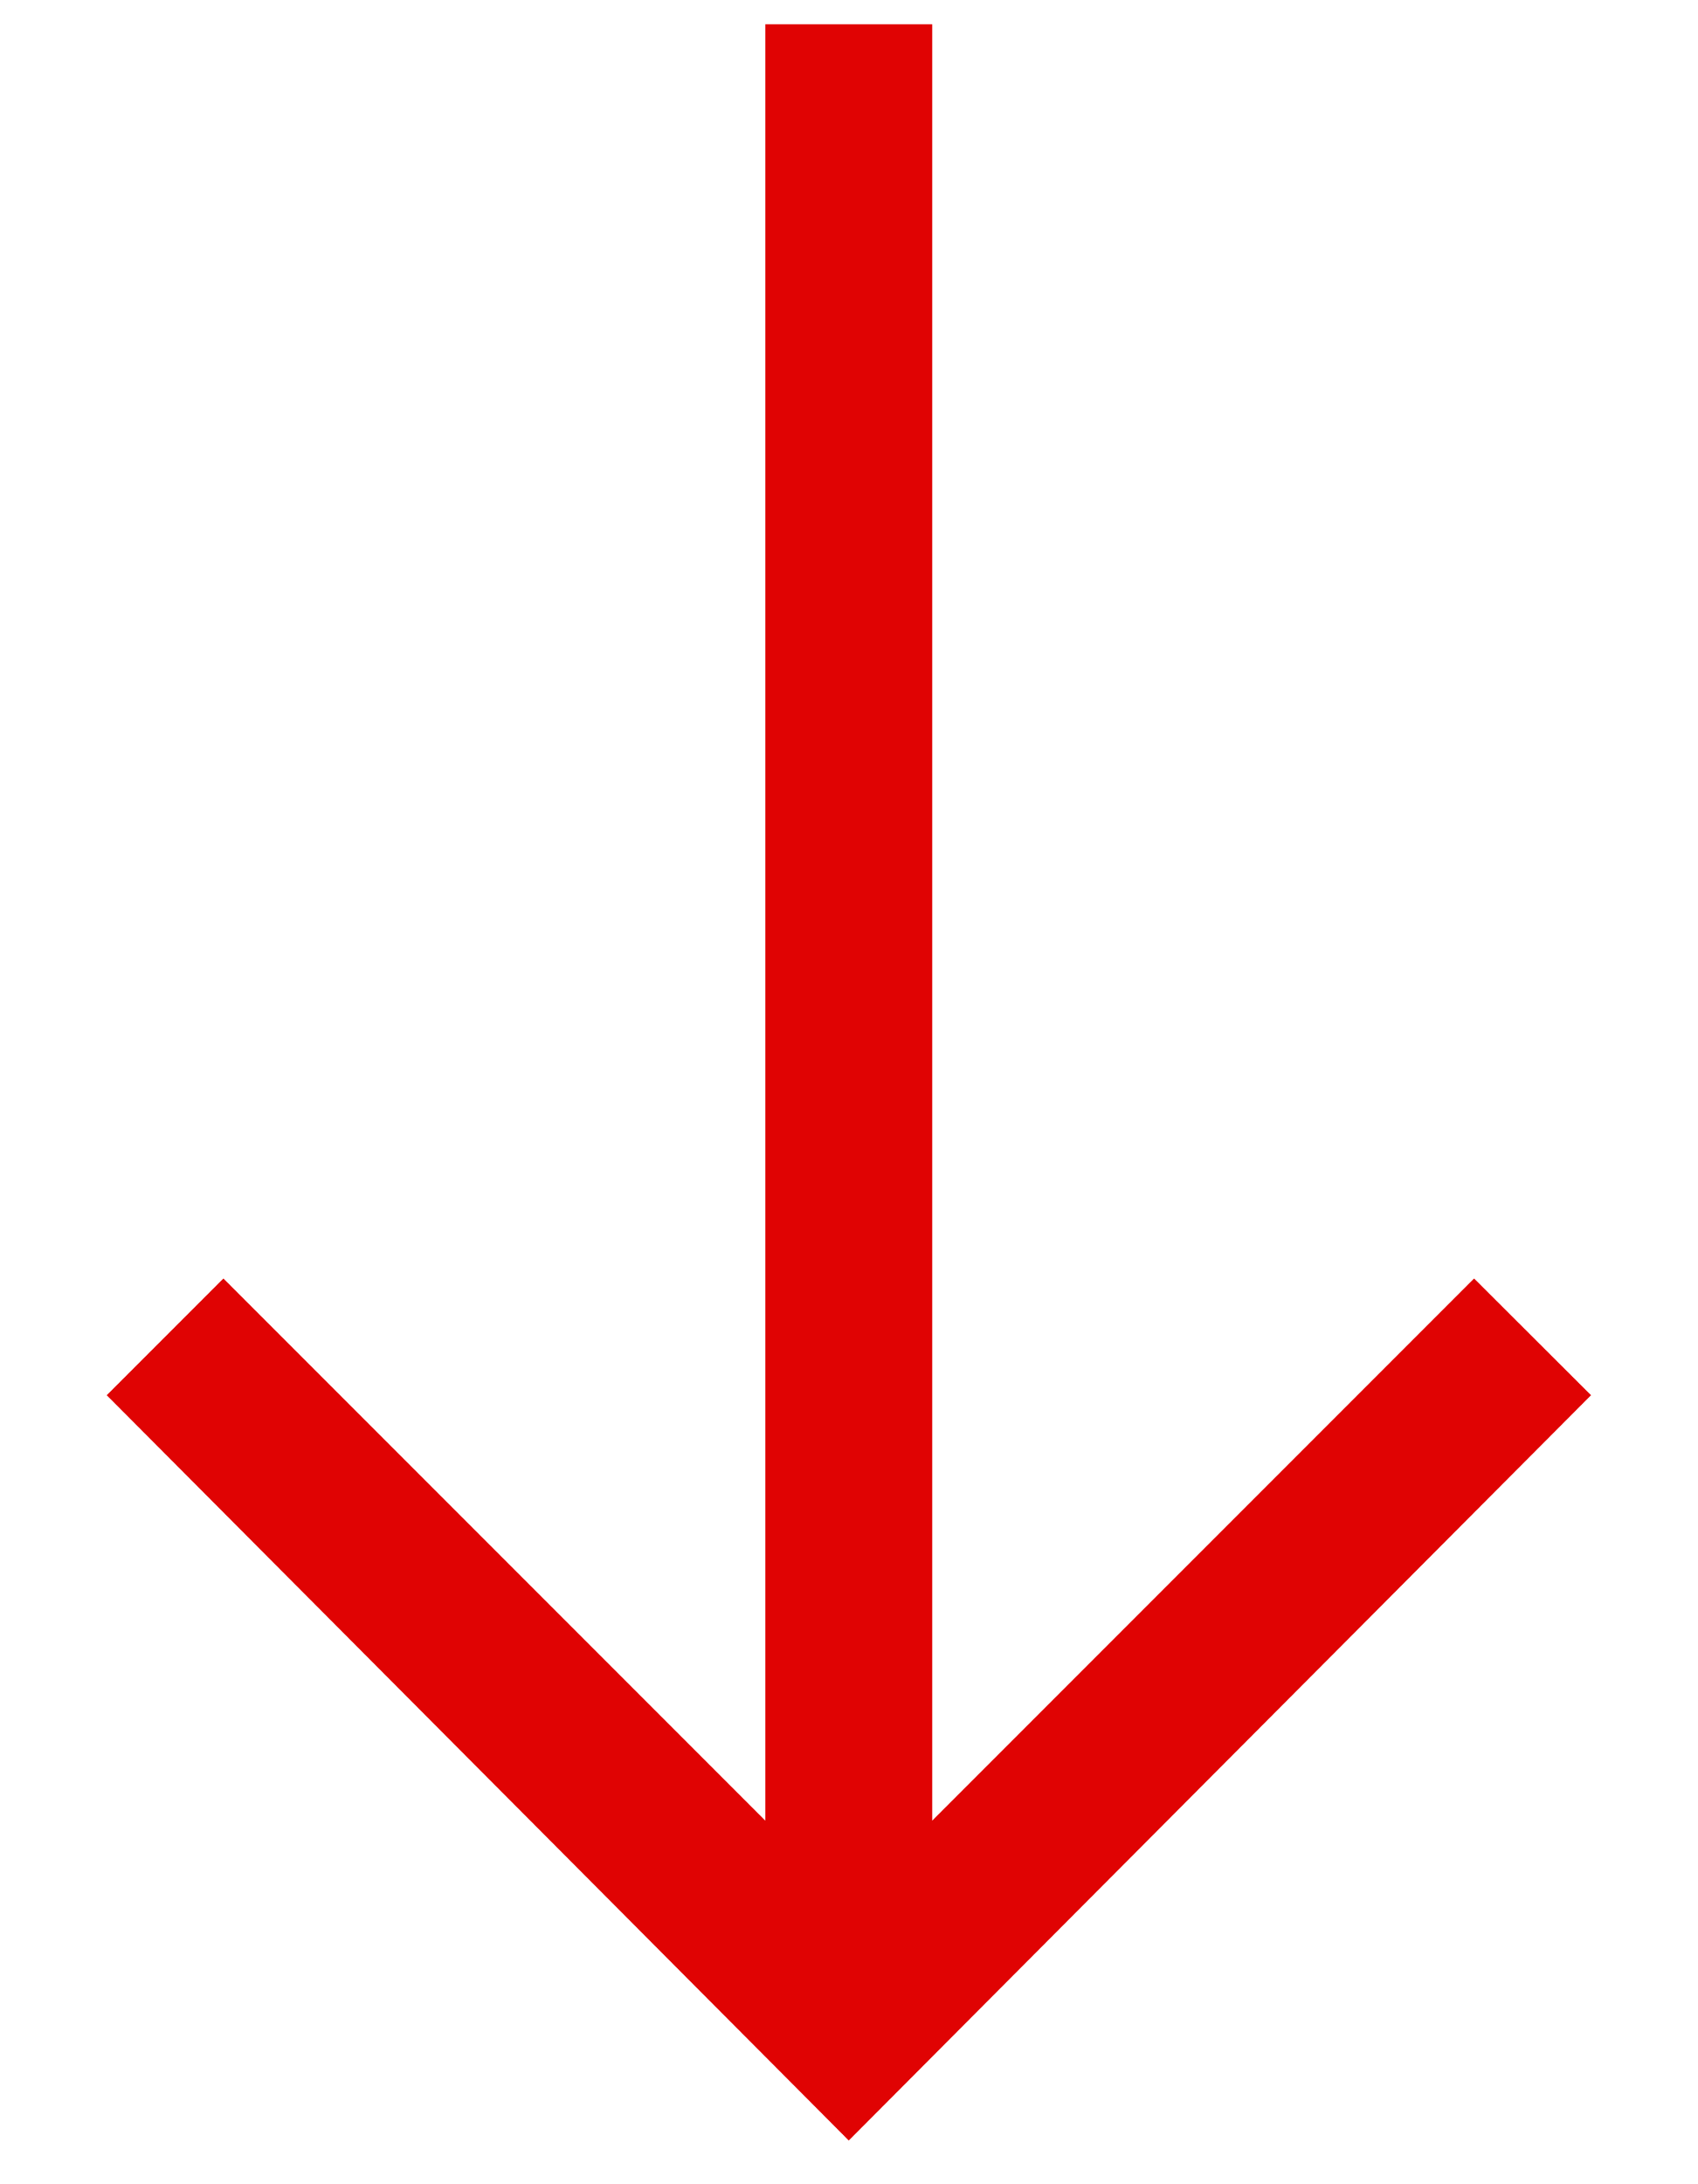 <svg width="7" height="9" viewBox="0 0 7 9" fill="none" xmlns="http://www.w3.org/2000/svg">
<path d="M0.44 5.749L0.921 5.268L3.155 7.502L3.155 0.1L3.843 0.1L3.843 7.502L6.077 5.268L6.559 5.749L3.499 8.82L0.44 5.749Z" fill="#E00303"/>
</svg>
